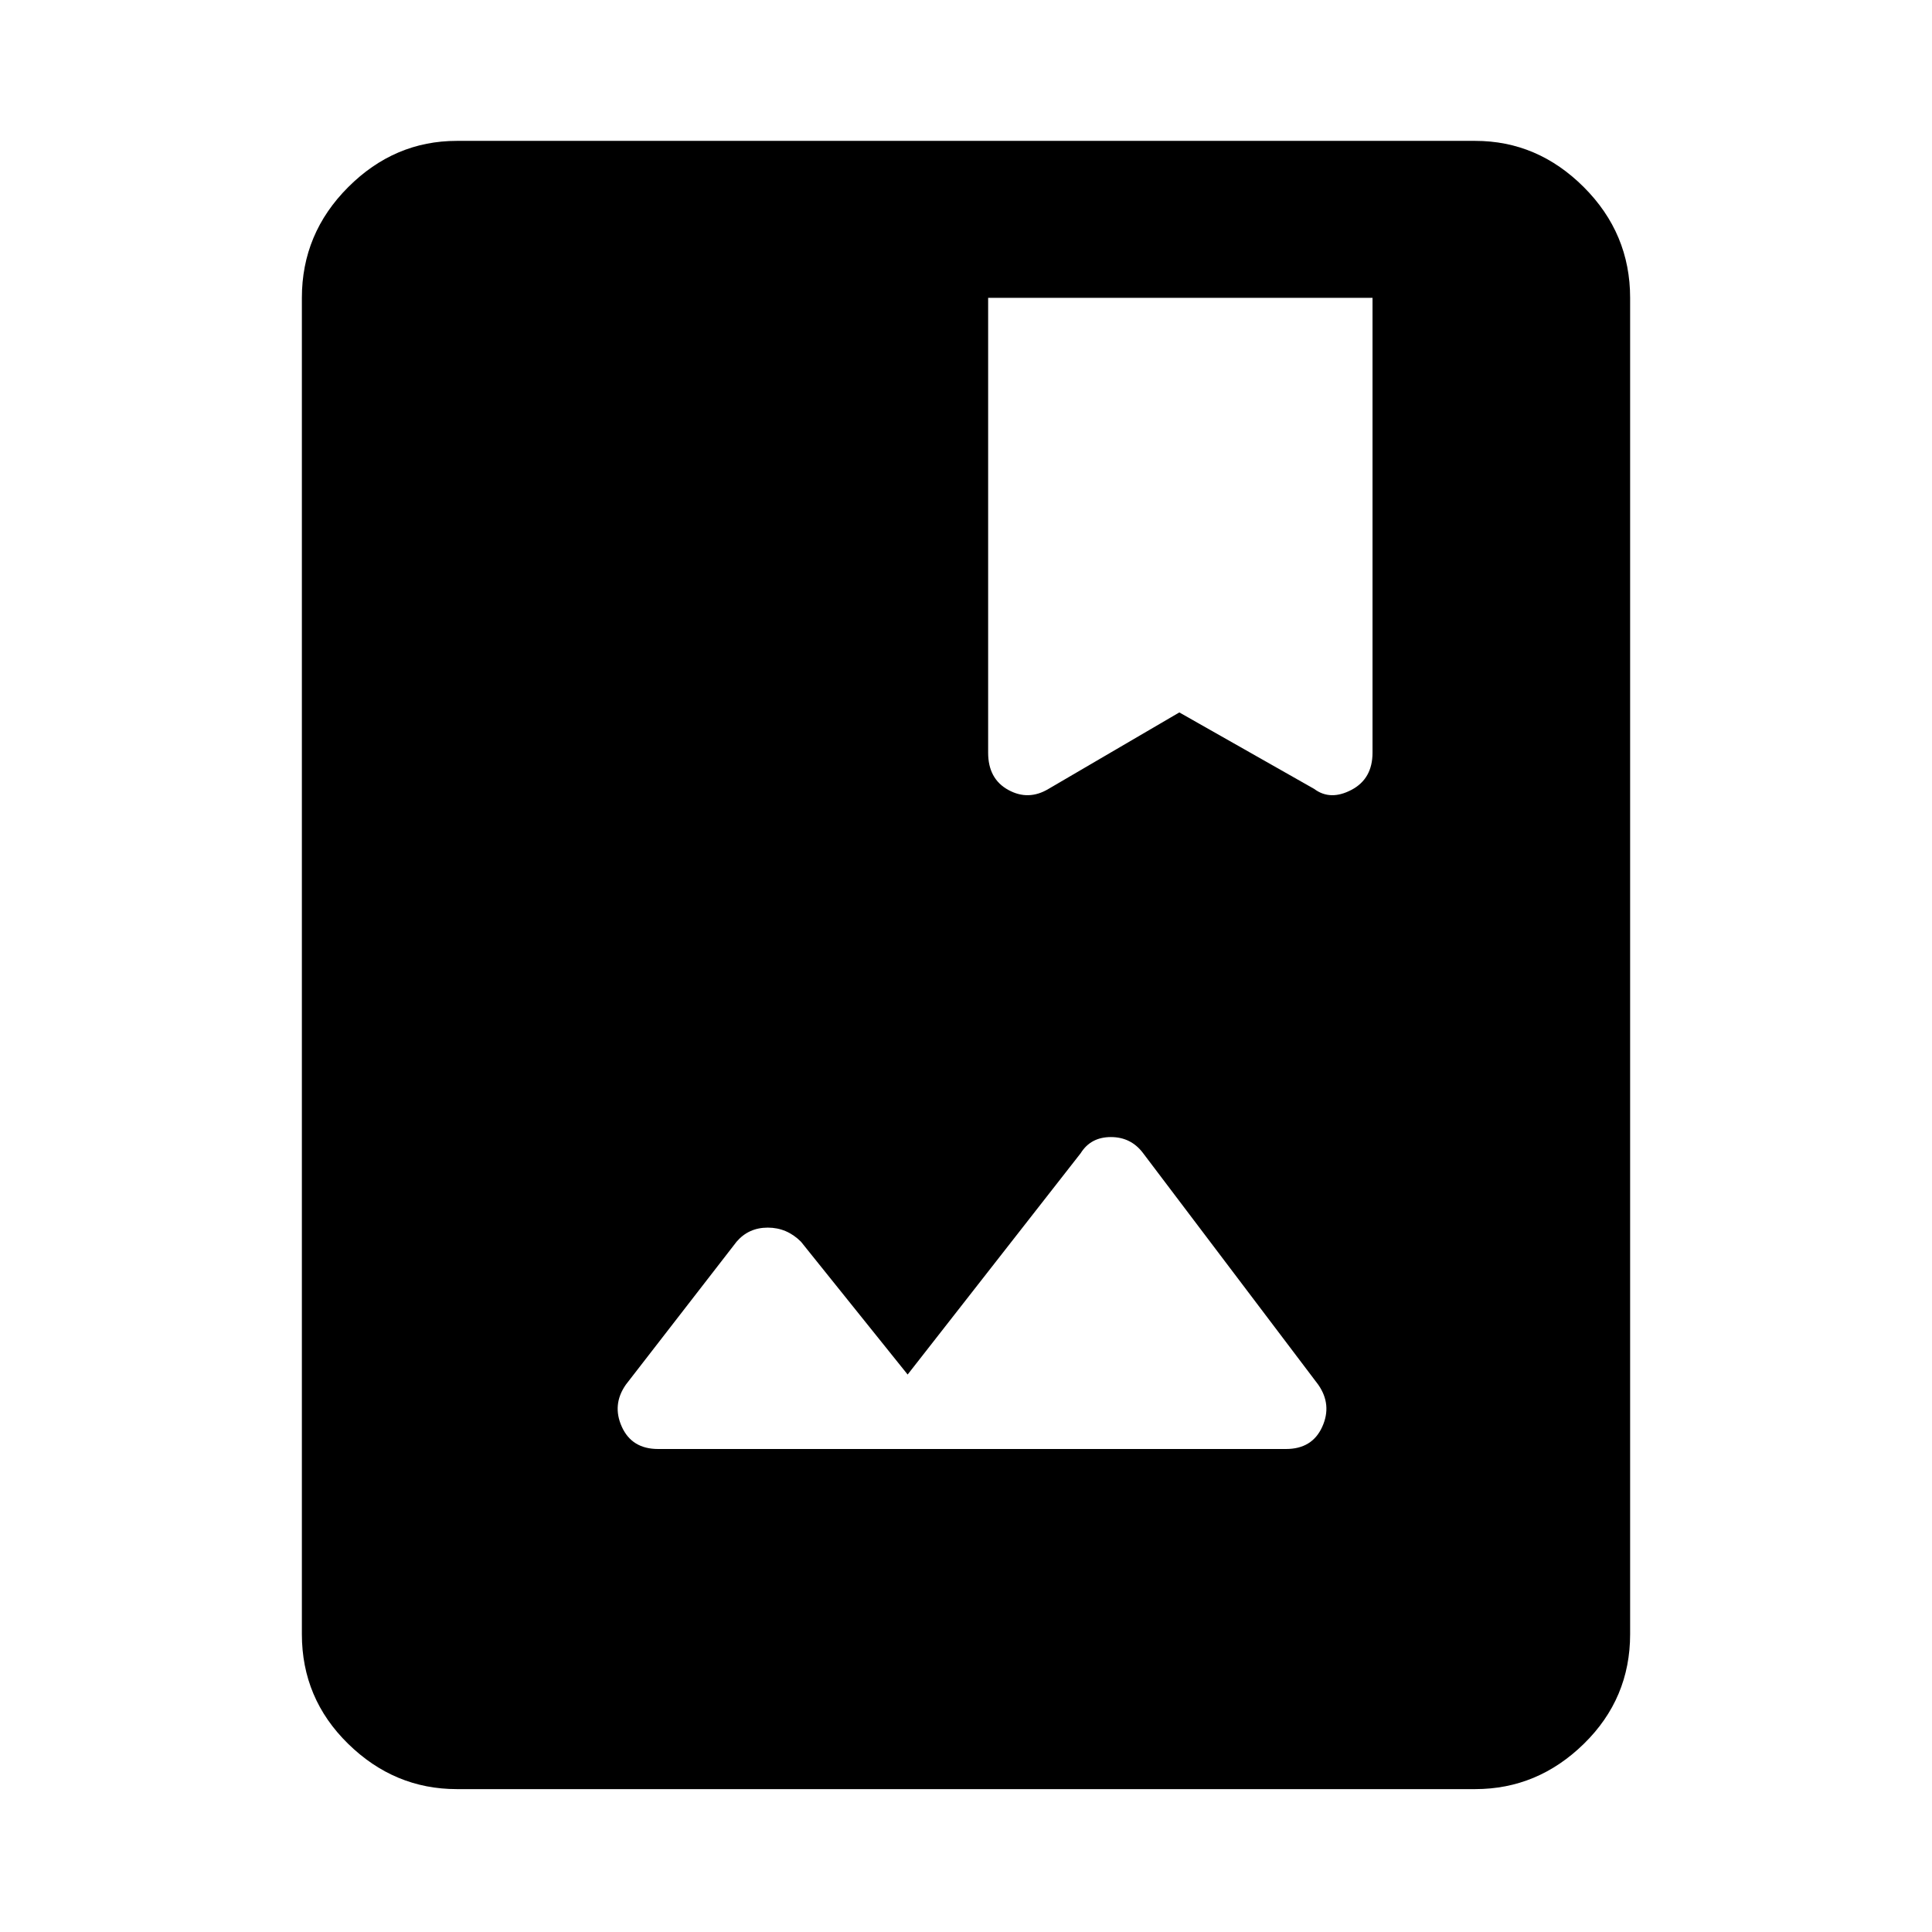 <svg xmlns="http://www.w3.org/2000/svg" height="48" width="48"><path d="M11.35 44.45q-1.55 0-2.7-1.125Q7.5 42.2 7.5 40.6V7.4q0-1.6 1.15-2.75t2.7-1.15h25.3q1.55 0 2.7 1.15Q40.5 5.8 40.5 7.4v33.2q0 1.6-1.15 2.725t-2.7 1.125Zm14.7-24.85 3.25-1.9 3.35 1.9q.4.3.925.025.525-.275.525-.925V7.4h-9.55v11.3q0 .65.5.925t1-.025ZM16.35 36h15.6q.65 0 .9-.55t-.1-1.05l-4.35-5.75q-.3-.4-.8-.4t-.75.4l-4.3 5.5-2.65-3.3q-.35-.35-.825-.35t-.775.35l-2.75 3.55q-.35.5-.1 1.05.25.55.9.55Z"/></svg>